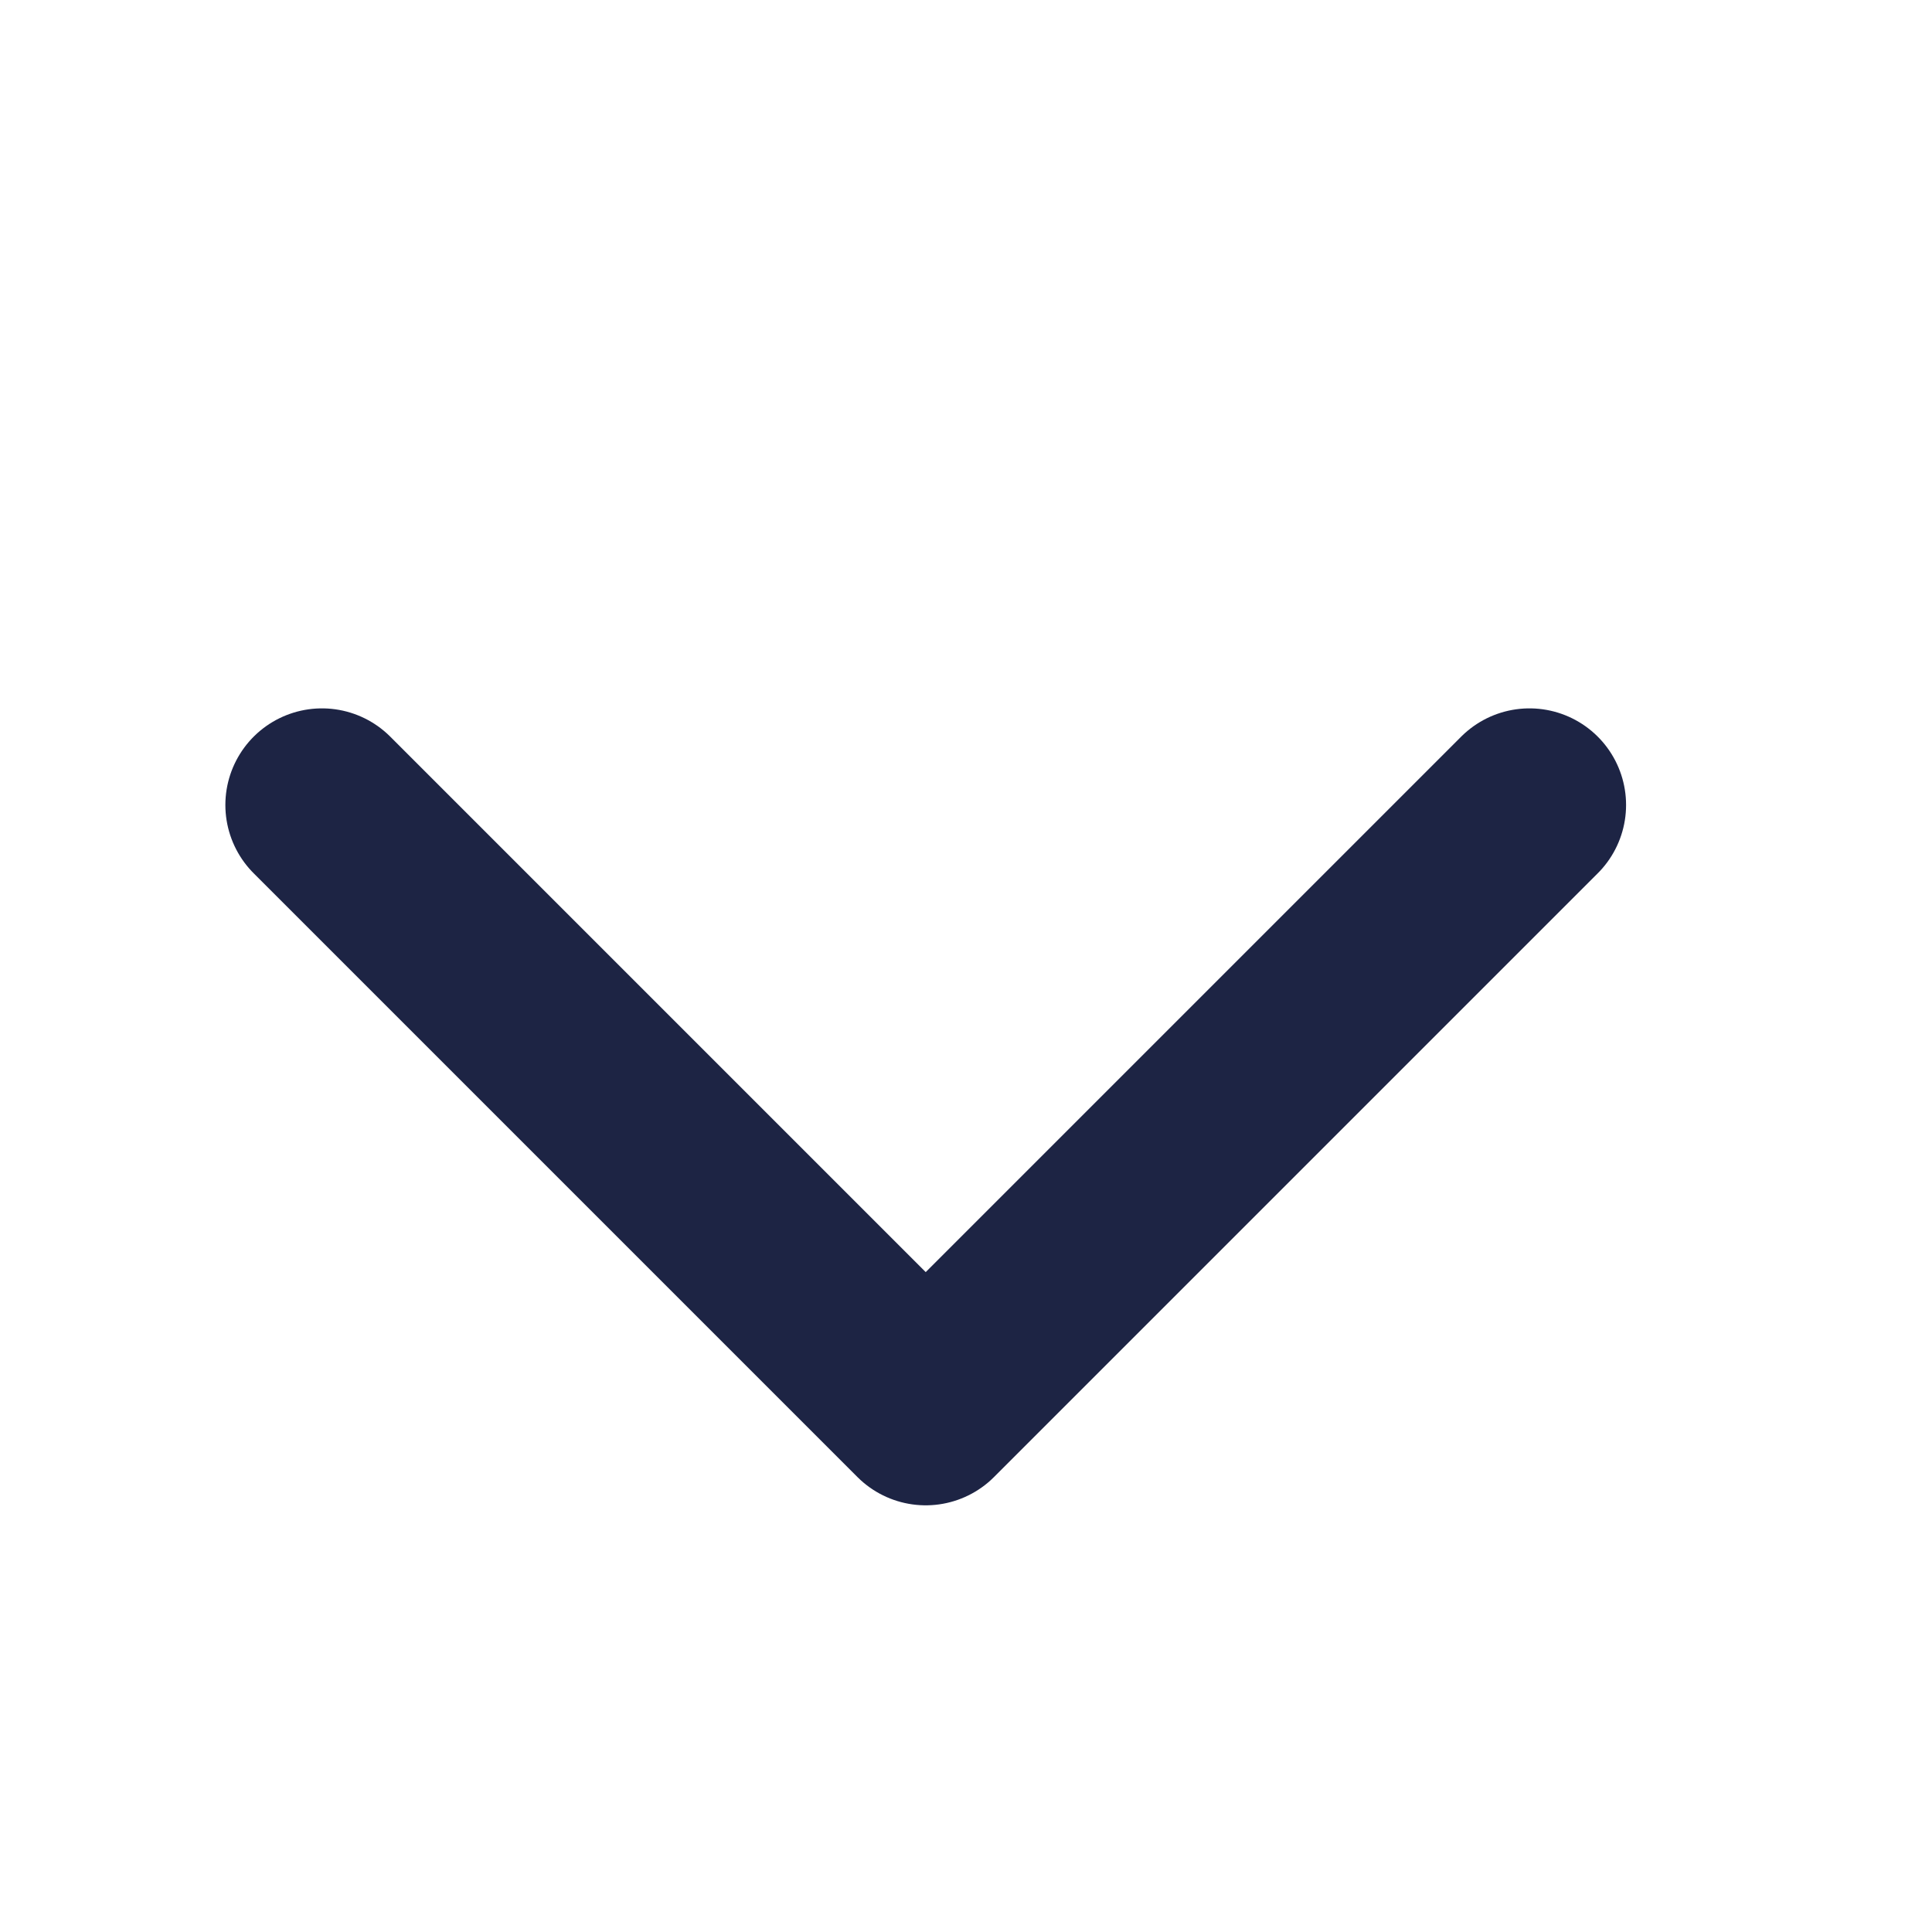 <svg width="20" height="20" viewBox="0 0 20 20" fill="none" xmlns="http://www.w3.org/2000/svg">
<path d="M15.833 8.333L9.583 14.583L3.333 8.333" stroke="#1D2444" stroke-width="2" stroke-linecap="round" stroke-linejoin="round"/>
</svg>
